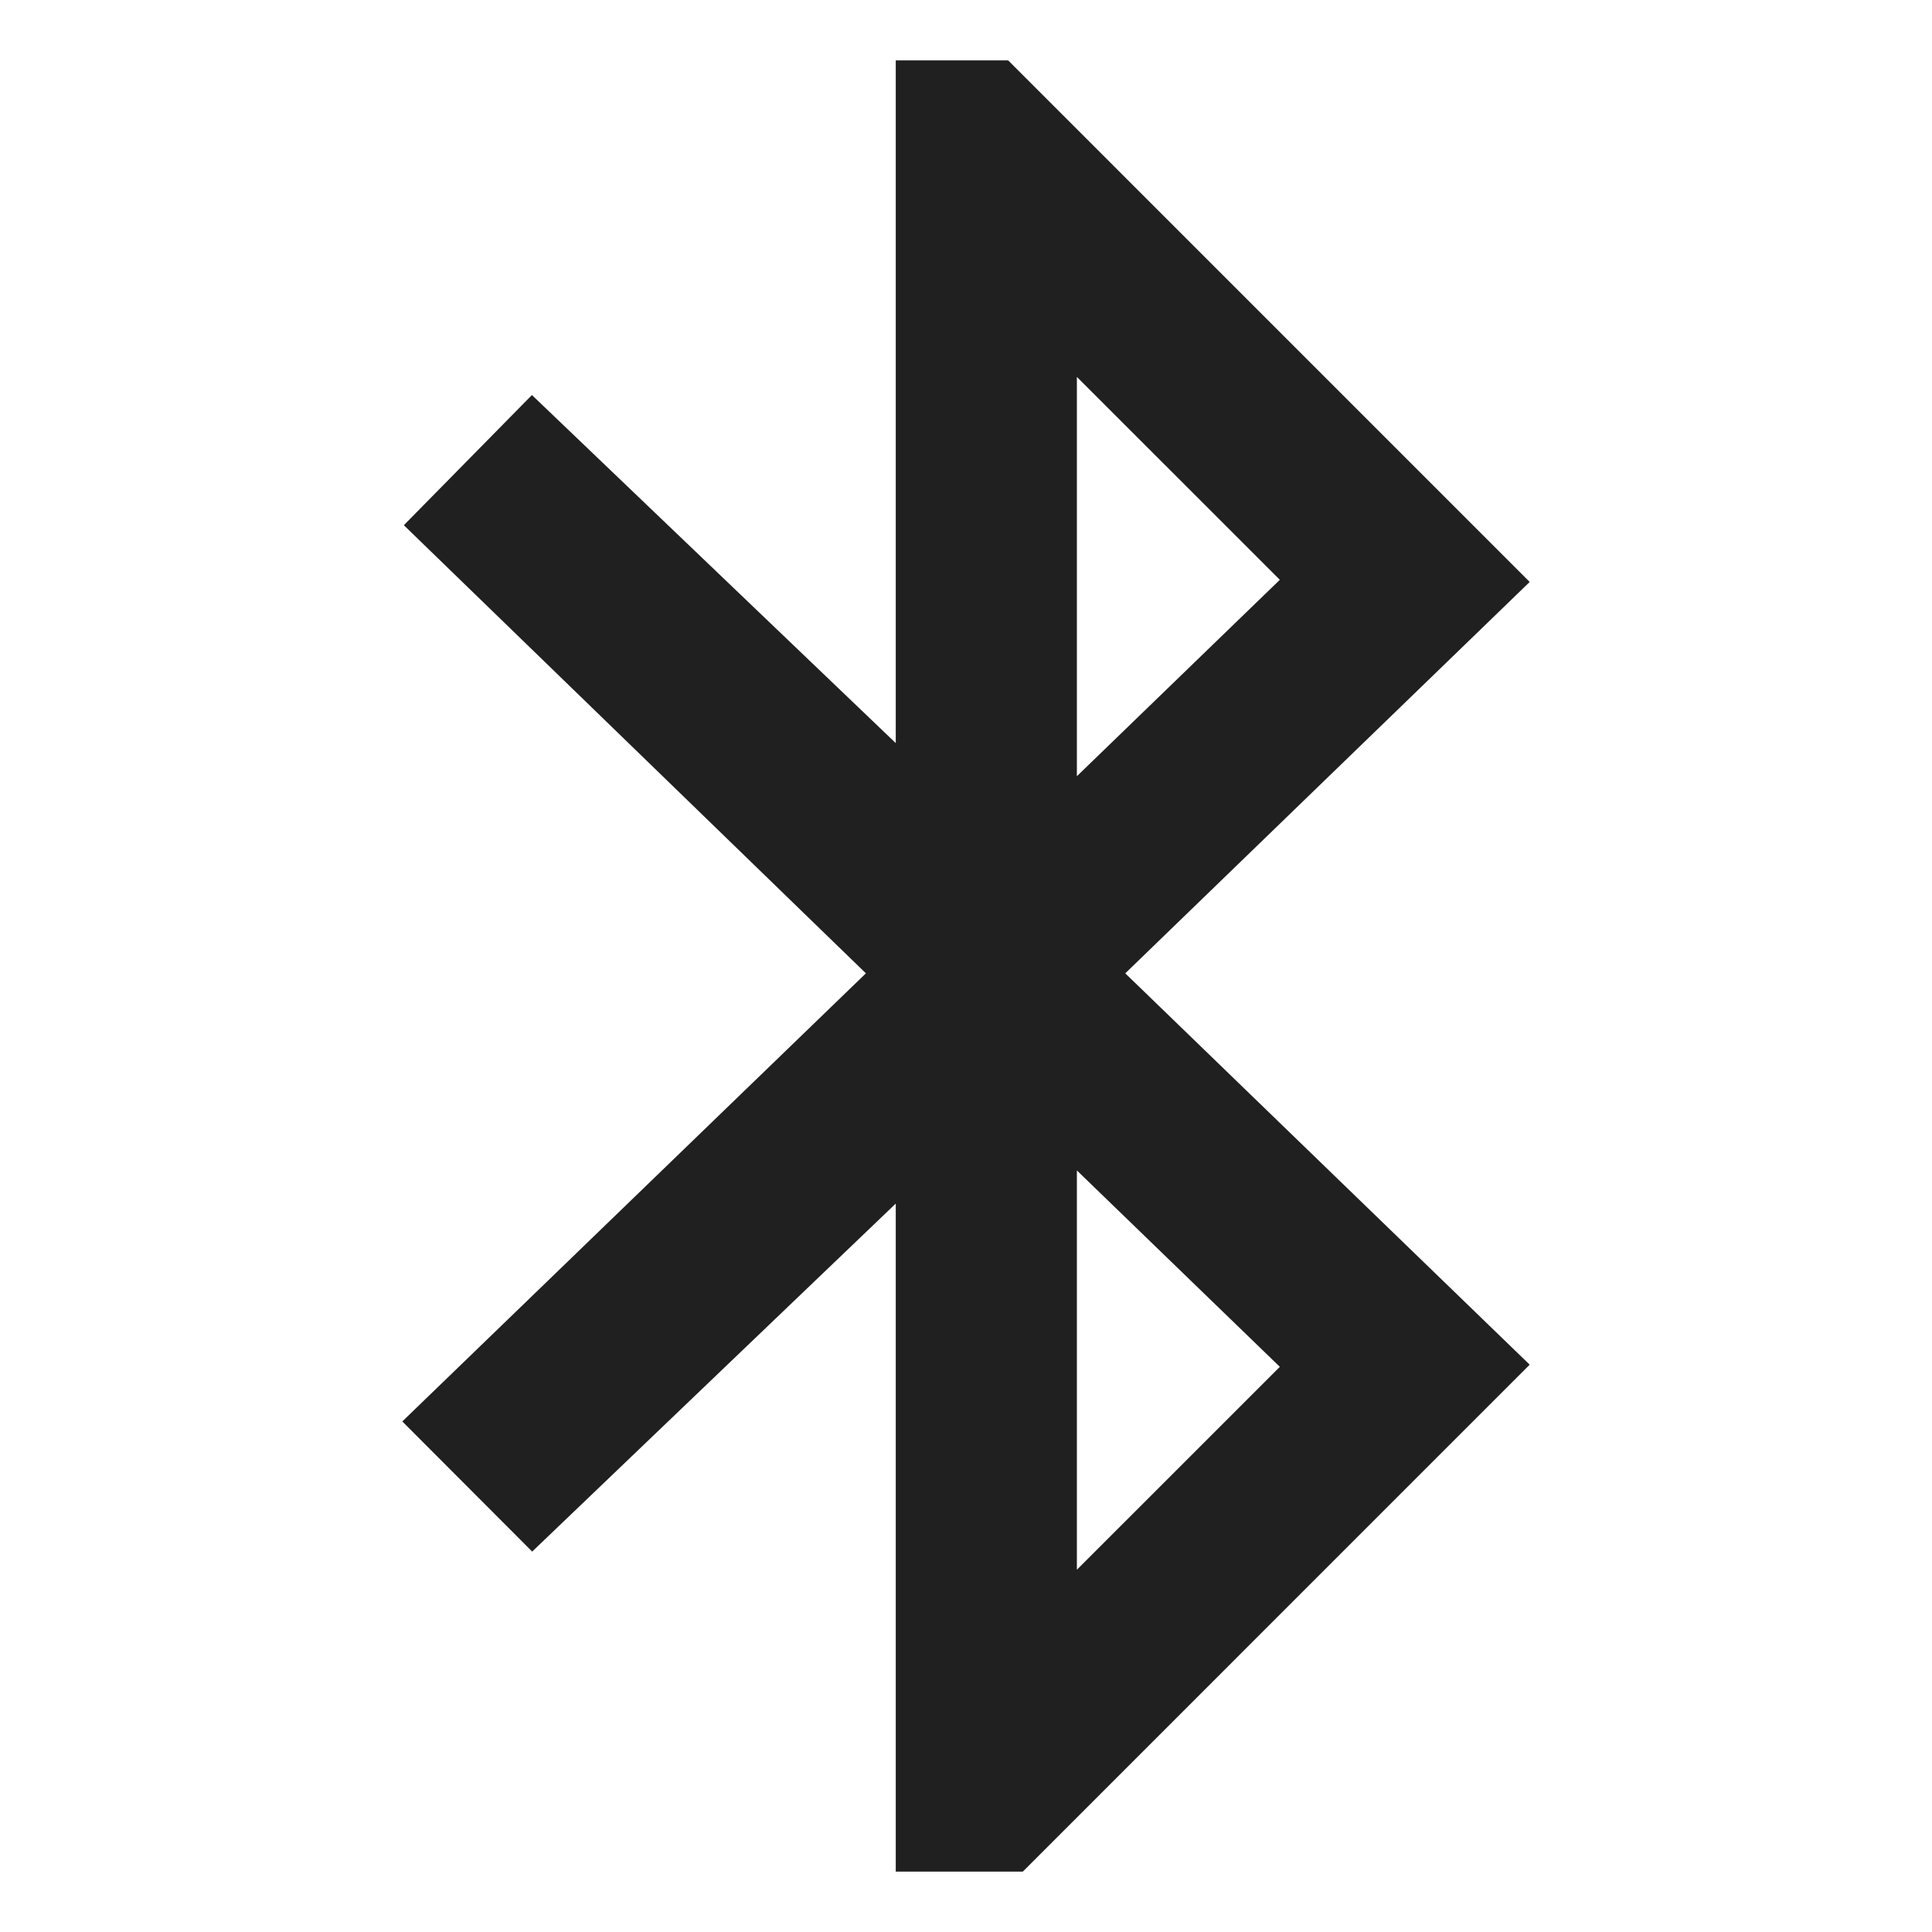 <svg xmlns="http://www.w3.org/2000/svg" viewBox="0 0 64 64" aria-labelledby="title" aria-describedby="desc"><path data-name="layer1" d="M50.673 19.278L33.396 2h-3.723v22.616l-12.052-11.53-4.243 4.312 15.306 14.845-15.357 14.844 4.302 4.311L29.673 39.87V62h4.208l16.792-16.793-13.397-12.964zm-15-6.793l6.723 6.722-6.723 6.506zm6.723 32.793L35.673 52V38.772z" fill="#202020"/></svg>